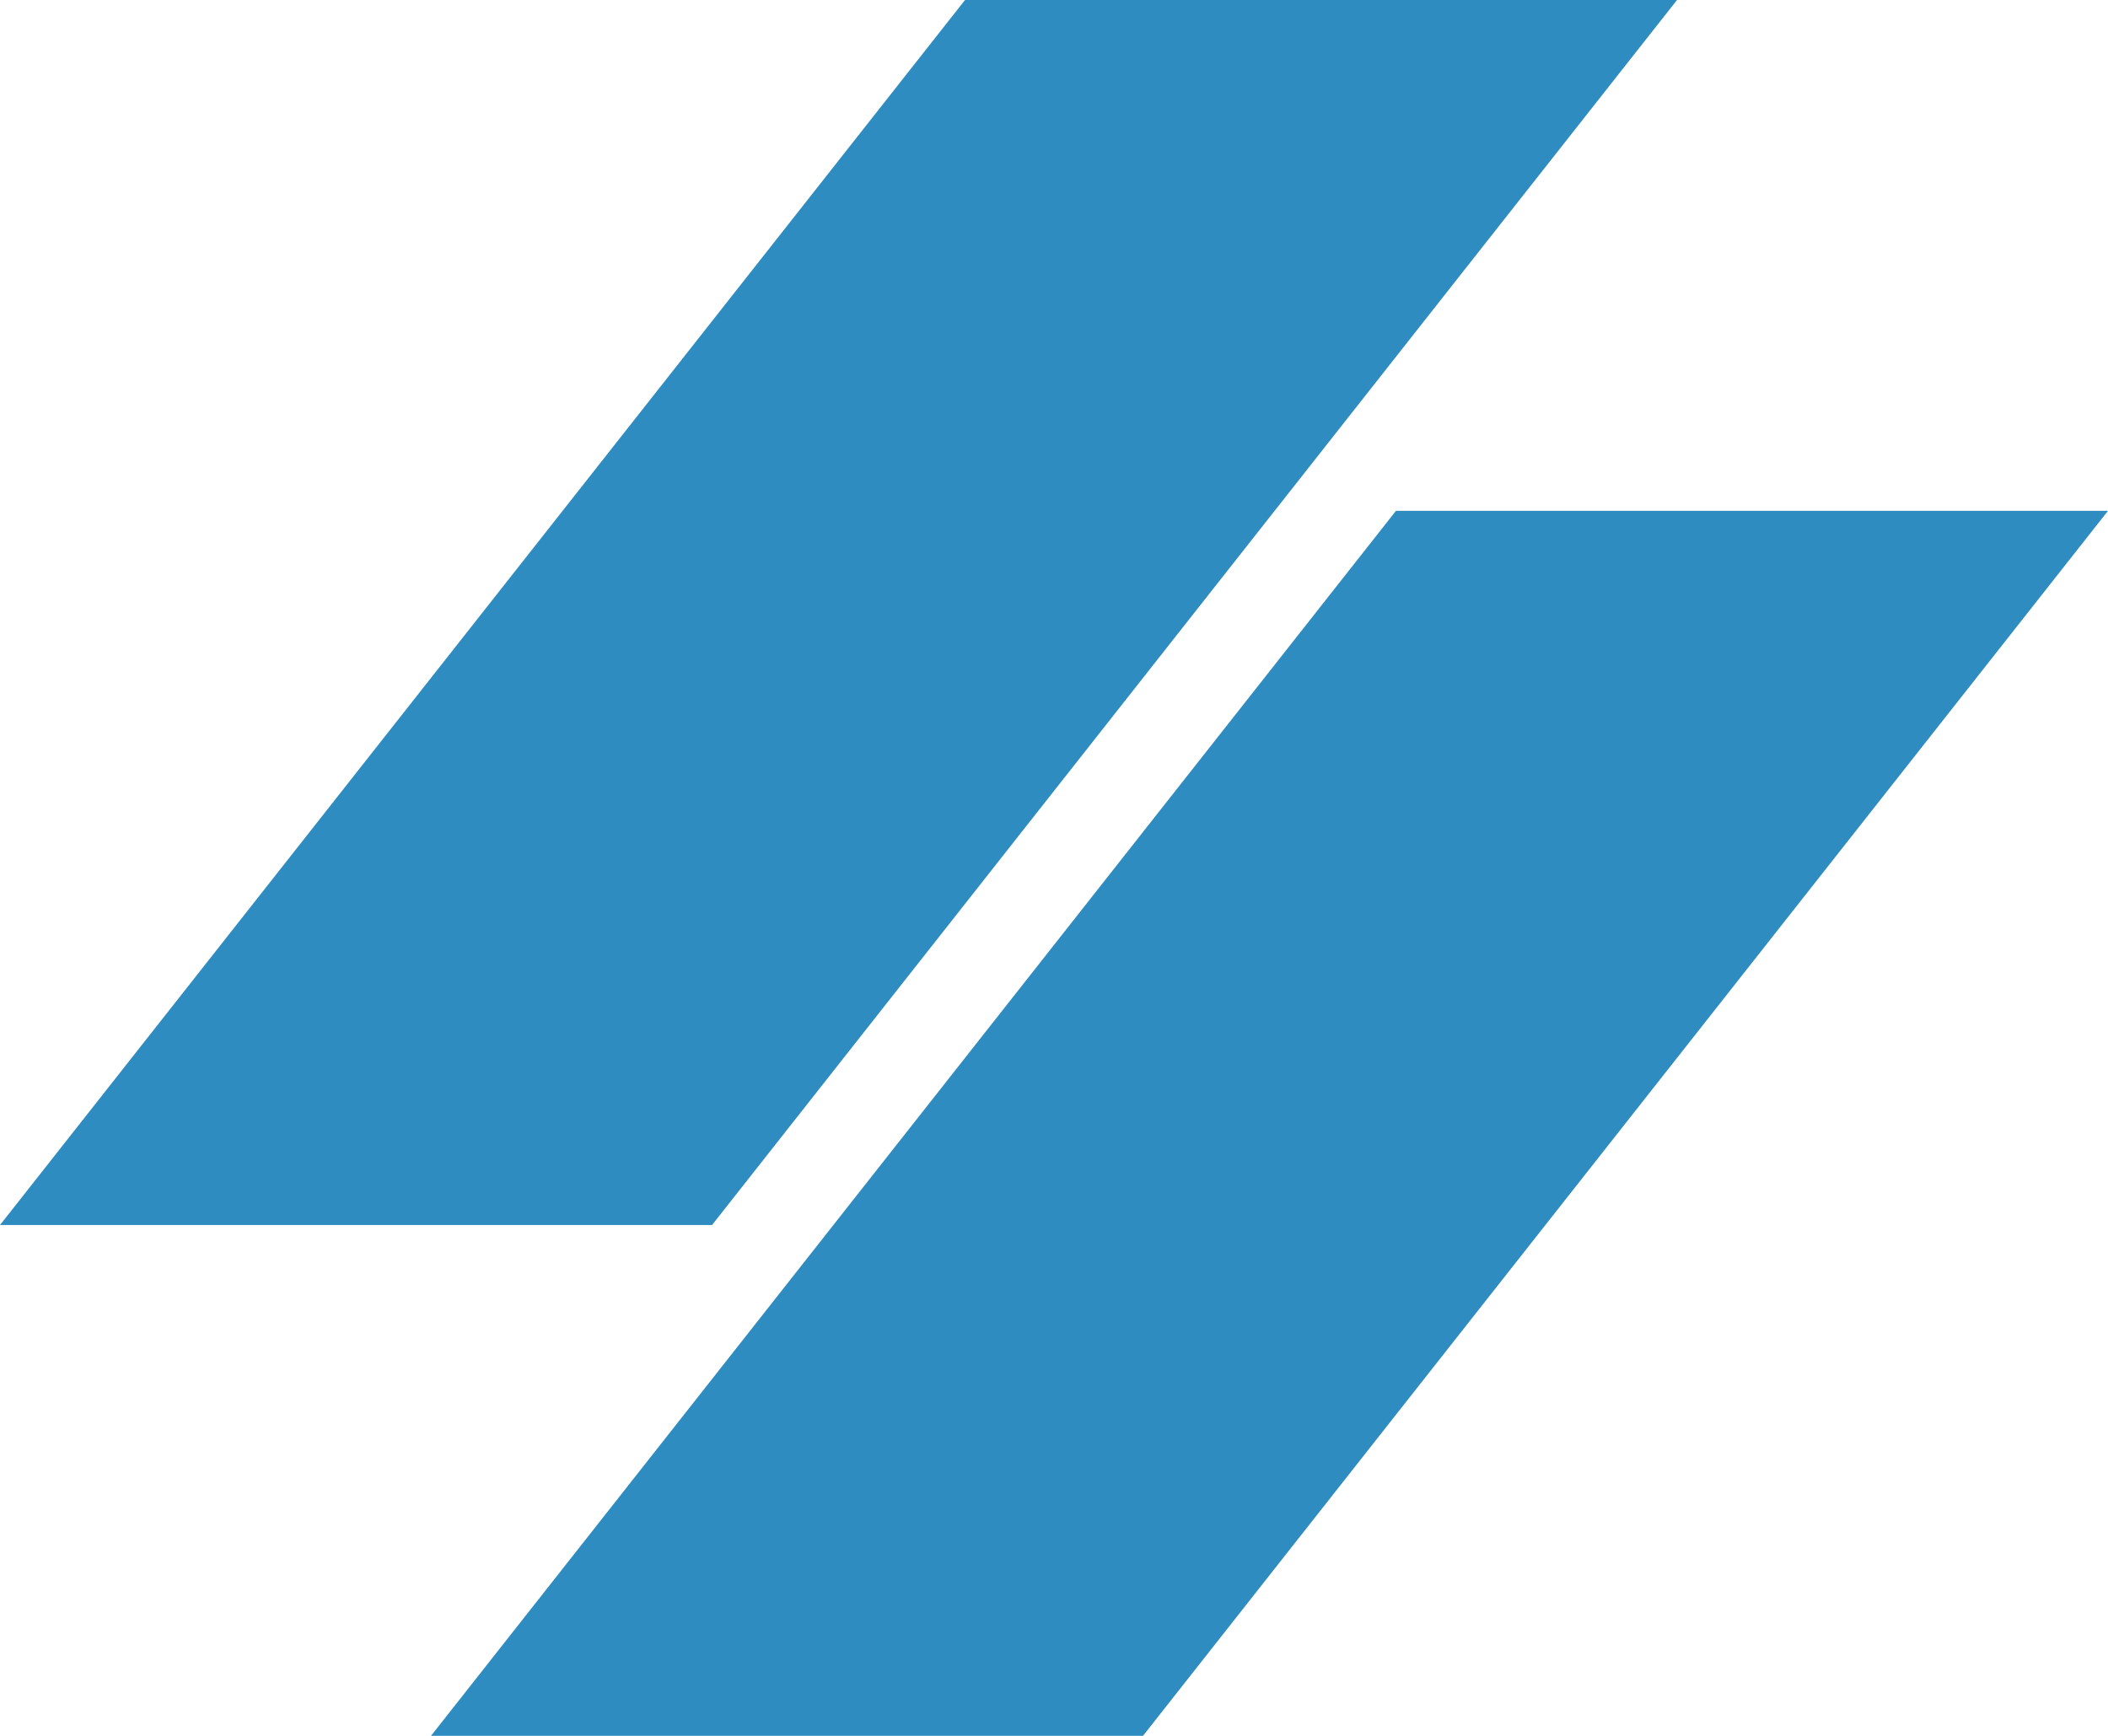 <svg width="51" height="42" viewBox="0 0 51 42" fill="none" xmlns="http://www.w3.org/2000/svg">
<path d="M23.347 0H40.573L17.227 29.64H0L23.347 0Z" fill="#2E8CC1"/>
<path d="M33.773 12.36H51L27.653 42H10.427L33.773 12.36Z" fill="#2E8CC1"/>
</svg>
